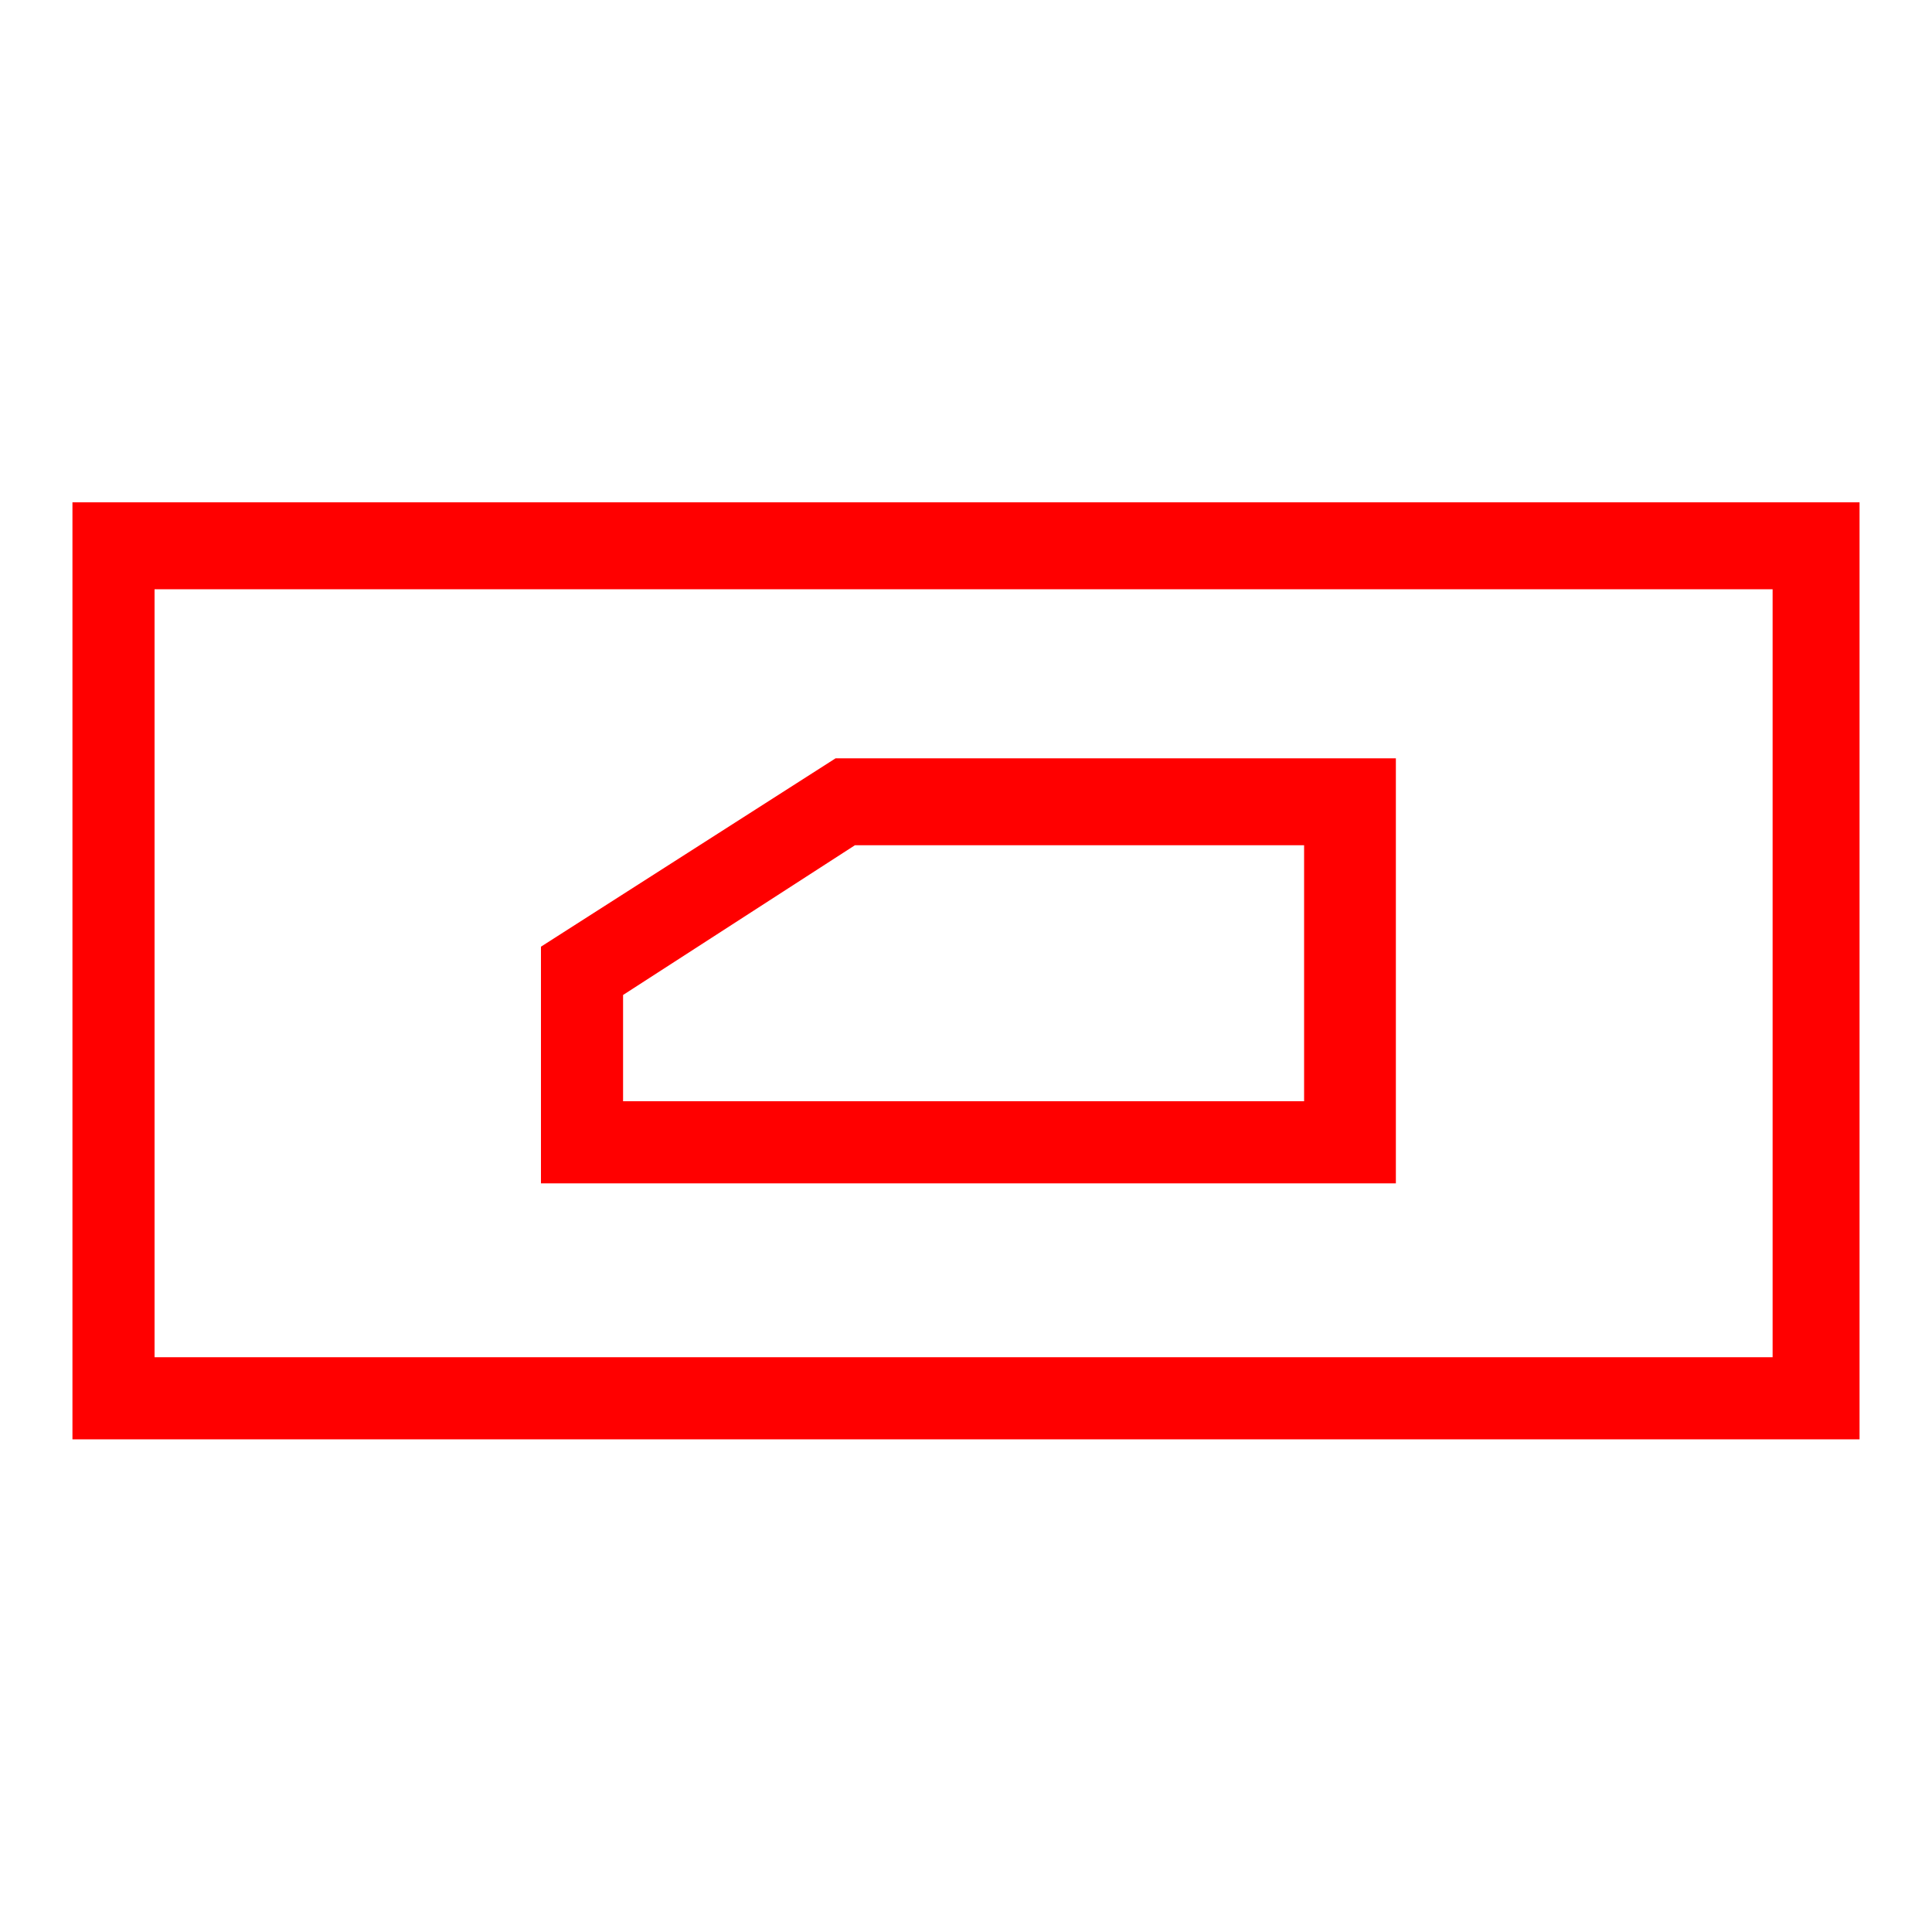 <?xml version="1.0" encoding="utf-8"?>
<!-- Generator: Adobe Illustrator 23.1.0, SVG Export Plug-In . SVG Version: 6.00 Build 0)  -->
<svg width="40" height="40" version="1.2" baseProfile="tiny" id="图层_1"
     xmlns="http://www.w3.org/2000/svg" xmlns:xlink="http://www.w3.org/1999/xlink" x="0px" y="0px" viewBox="0 0 40 40"
     xml:space="preserve">
<path fill="#FF0000" d="M38.5,29.8h-37V10.4h37V29.8z M3.2,28.1h33.5V12.2H3.2V28.1z"/>
  <path fill="#FF0000" d="M28.8,24.5H11.2v-4.9l6.1-3.9h11.6V24.5z M12.9,22.8H27v-5.3h-9.3l-4.8,3.1V22.8z"/>
</svg>
